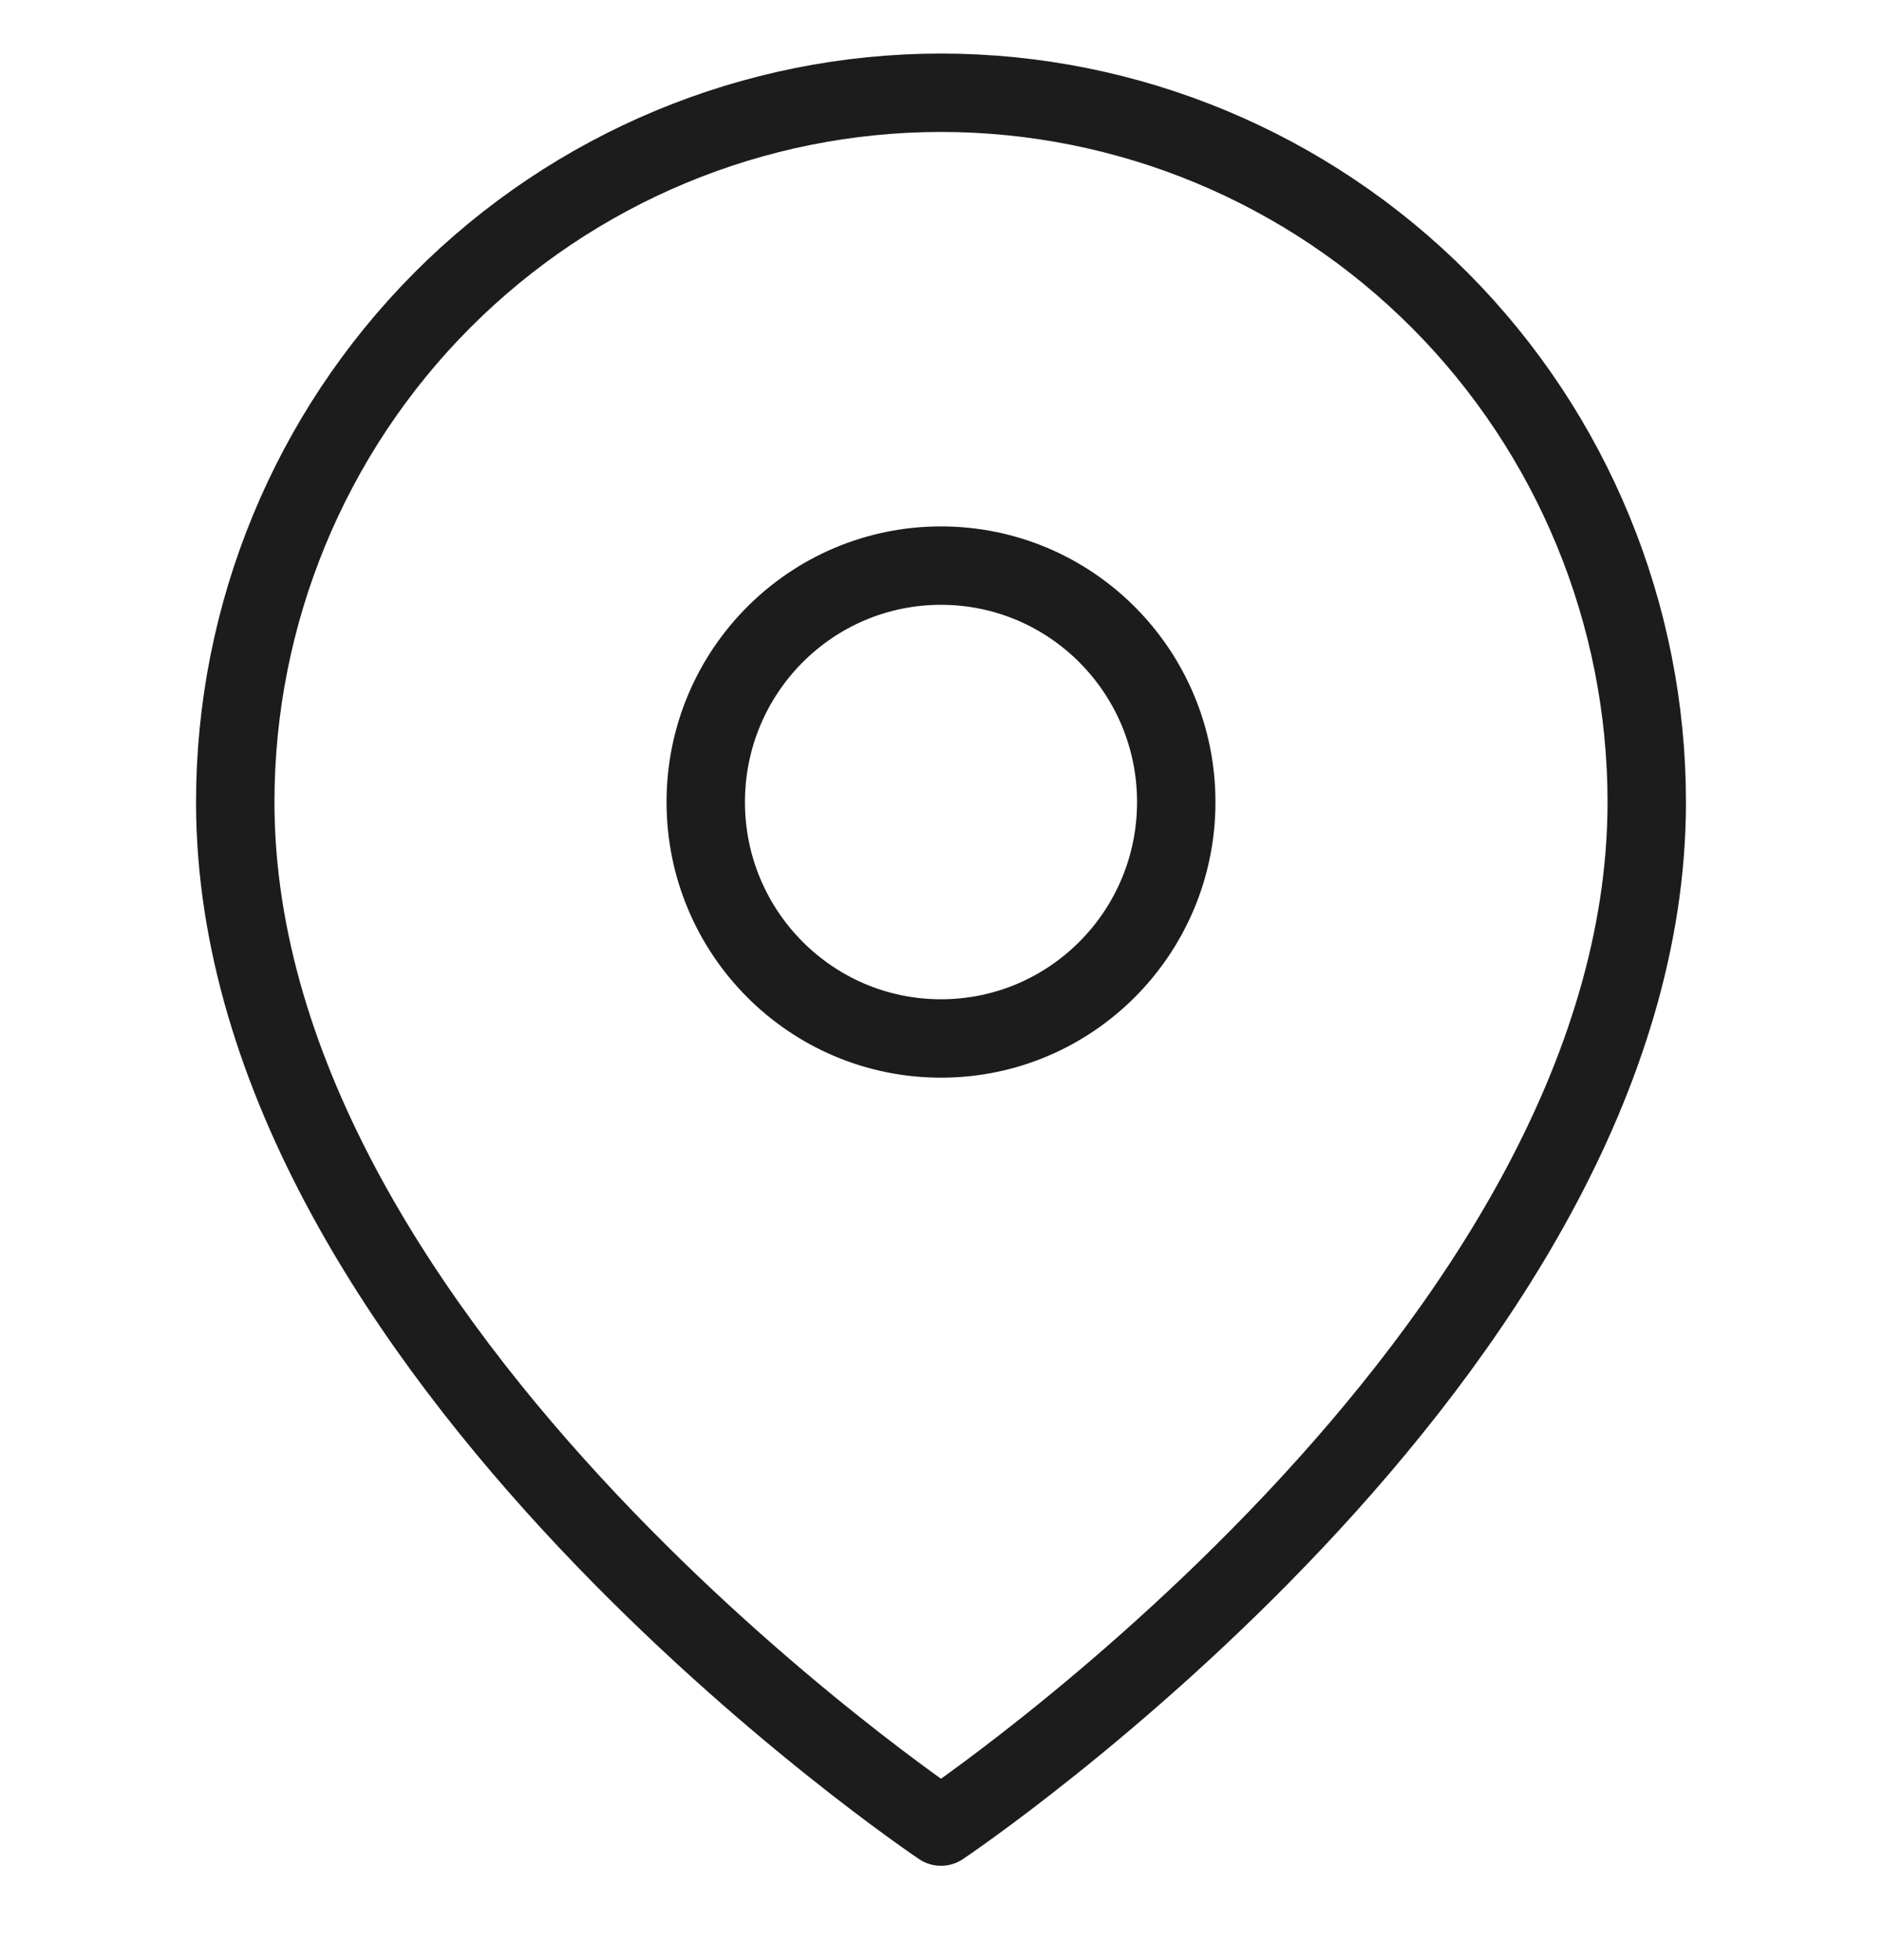 <svg width="24" height="25" viewBox="0 0 24 25" fill="none" xmlns="http://www.w3.org/2000/svg">
<g clip-path="url(#clip0)">
<path d="M21 10.23C21 17.266 12 23.297 12 23.297C12 23.297 3 17.266 3 10.23C3 7.831 3.948 5.53 5.636 3.833C7.324 2.137 9.613 1.183 12 1.183C14.387 1.183 16.676 2.137 18.364 3.833C20.052 5.53 21 7.831 21 10.23Z" stroke="#1C1C1C" stroke-linecap="round" stroke-linejoin="round"/>
<path d="M12 13.245C13.657 13.245 15 11.895 15 10.23C15 8.564 13.657 7.214 12 7.214C10.343 7.214 9 8.564 9 10.23C9 11.895 10.343 13.245 12 13.245Z" stroke="#1C1C1C" stroke-linecap="round" stroke-linejoin="round"/>
</g>
<defs>
<clipPath id="clip0">
<rect width="24" height="24.123" fill="white" transform="translate(0 0.178)"/>
</clipPath>
</defs>
</svg>
